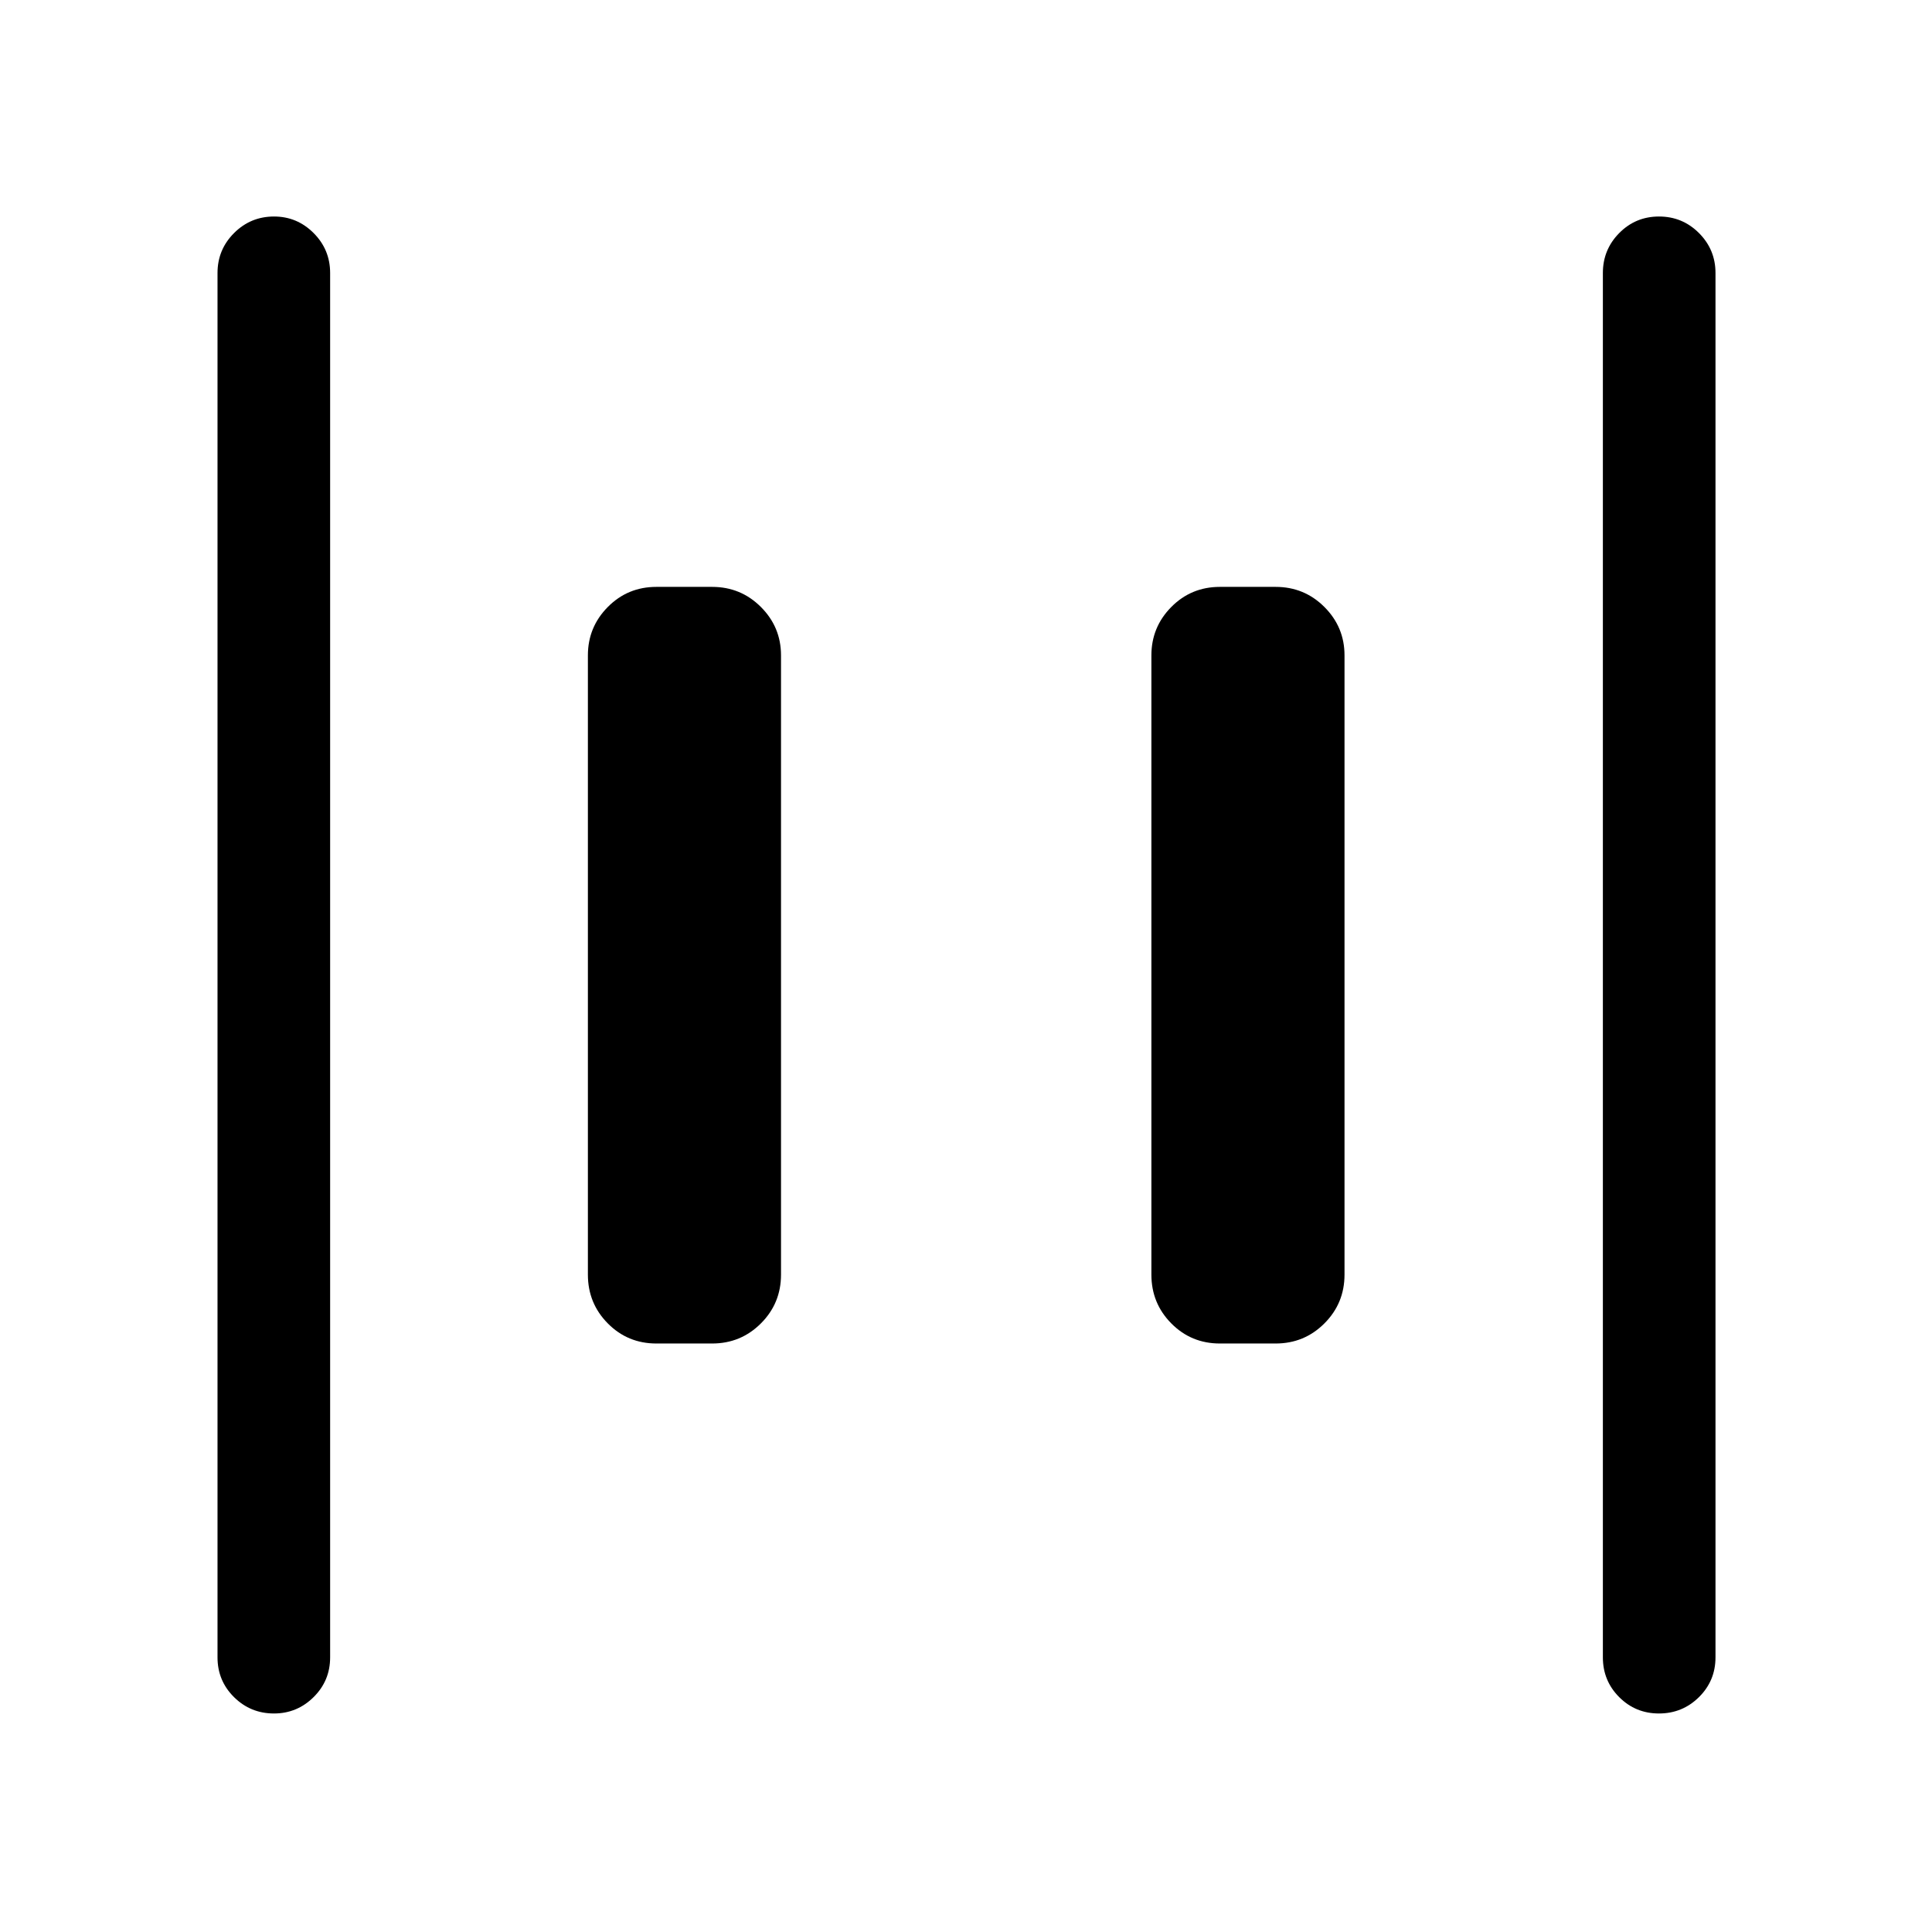 <svg xmlns="http://www.w3.org/2000/svg" height="24" viewBox="0 -960 960 960" width="24"><path d="M606.15-292.42q-14.25 0-24.14-9.99t-9.89-24.24v-307.7q0-14.05 9.89-24.04 9.89-9.99 24.14-9.99h27.7q14.25 0 24.24 9.99 9.99 9.99 9.99 24.04v307.7q0 14.25-9.99 24.24-9.99 9.99-24.24 9.99h-27.7Zm-280 0q-14.25 0-24.14-9.99t-9.89-24.24v-307.7q0-14.05 9.89-24.04 9.89-9.99 24.14-9.99h27.7q14.25 0 24.24 9.99 9.99 9.99 9.99 24.04v307.7q0 14.25-9.99 24.24-9.99 9.99-24.24 9.99h-27.7Zm498.18 183.84q-11.64 0-19.75-8.12-8.12-8.13-8.12-19.76v-687.89q0-11.63 8.13-19.85t19.77-8.22q11.64 0 19.85 8.22t8.21 19.85v687.89q0 11.63-8.22 19.76-8.23 8.12-19.87 8.12Zm-688.19 0q-11.64 0-19.85-8.12-8.21-8.13-8.21-19.76v-687.89q0-11.63 8.22-19.85 8.23-8.22 19.87-8.22 11.45 0 19.66 8.22t8.21 19.85v687.89q0 11.63-8.23 19.76-8.22 8.12-19.67 8.12Z"/></svg>